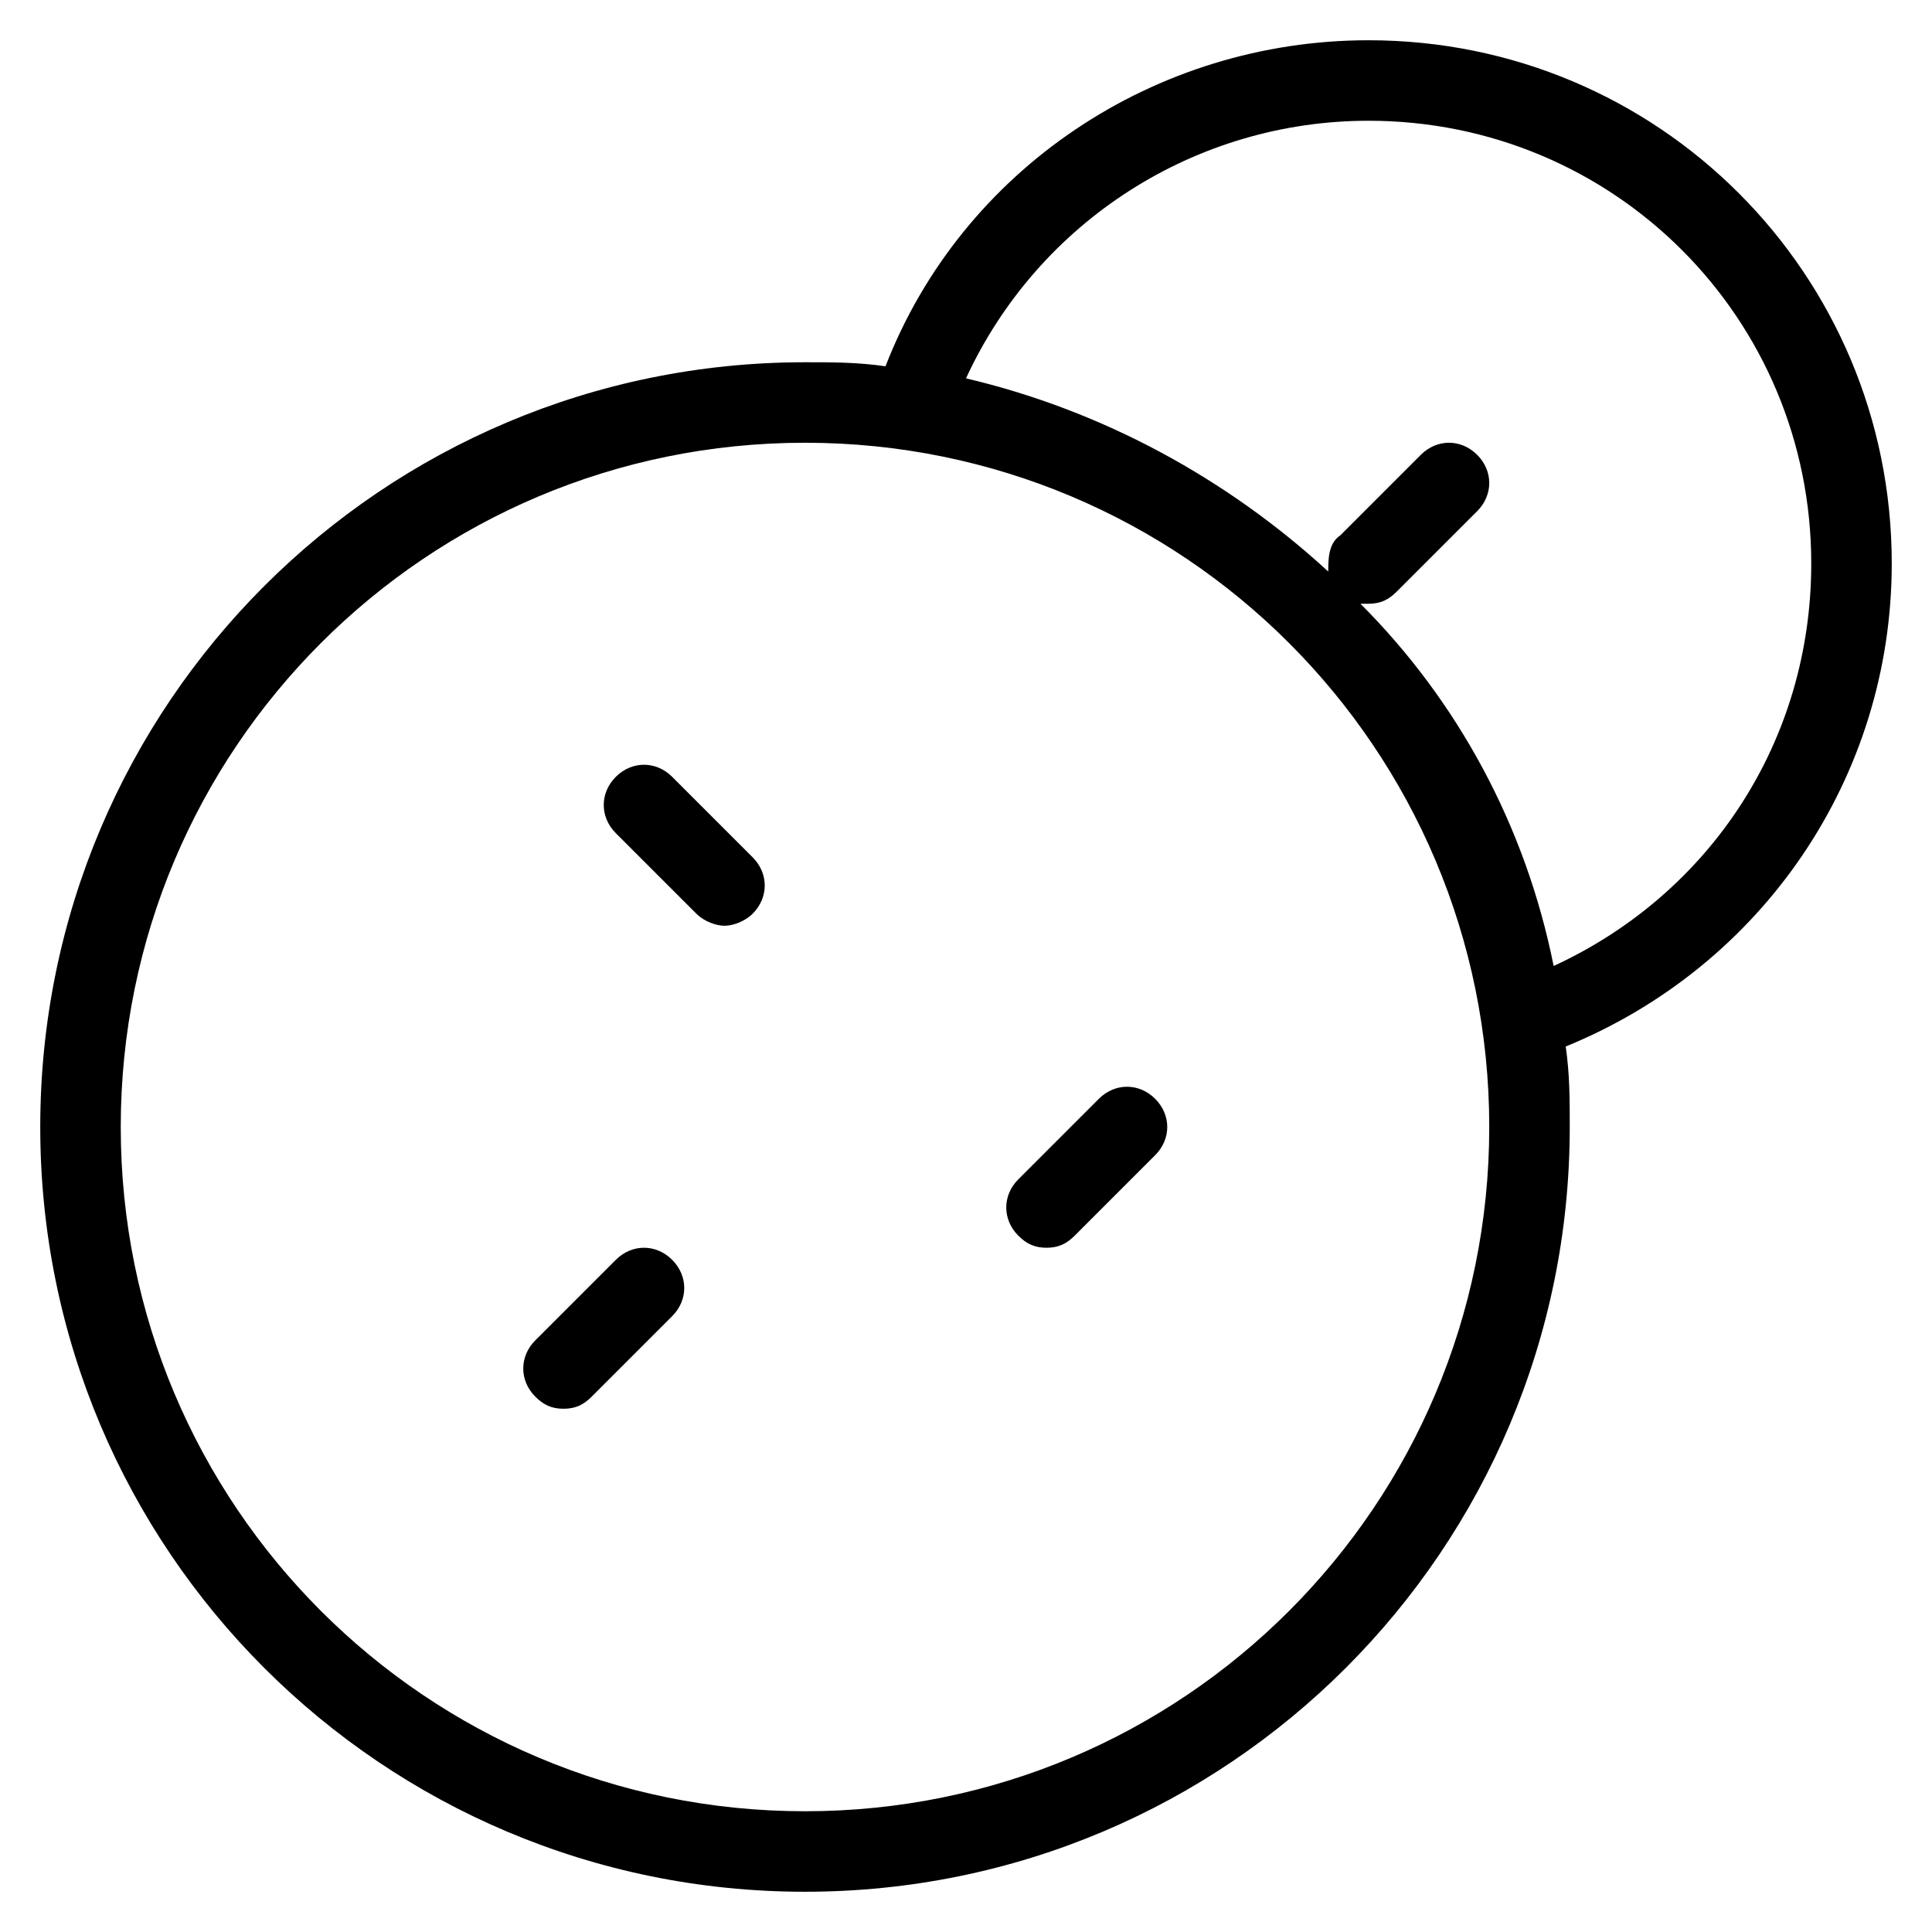 <?xml version="1.0" encoding="utf-8"?>
<!-- Generator: Adobe Illustrator 19.1.0, SVG Export Plug-In . SVG Version: 6.00 Build 0)  -->
<!DOCTYPE svg PUBLIC "-//W3C//DTD SVG 1.1//EN" "http://www.w3.org/Graphics/SVG/1.1/DTD/svg11.dtd">
<svg version="1.1" id="Layer_1" xmlns="http://www.w3.org/2000/svg" xmlns:xlink="http://www.w3.org/1999/xlink" x="0px" y="0px"
	 width="48px" height="48px" viewBox="0 0 48 48" enable-background="new 0 0 48 48" xml:space="preserve">
<path d="M20,47c10.5,0,19-8.5,19-19c0-0.7,0-1.3-0.1-2c4.9-2,8.1-6.7,8.1-12c0-7.2-5.8-13-13-13c-5.3,0-10.1,3.2-12,8.1
	C21.3,9,20.7,9,20,9C9.5,9,1,17.5,1,28S9.5,47,20,47z M34,3c6.1,0,11,4.9,11,11c0,4.4-2.5,8.2-6.4,10c-0.7-3.5-2.4-6.6-4.8-9
	c0.1,0,0.1,0,0.2,0c0.3,0,0.5-0.1,0.7-0.3l2-2c0.4-0.4,0.4-1,0-1.4s-1-0.4-1.4,0l-2,2C33,13.5,33,13.9,33,14.2c-2.5-2.3-5.6-4-9-4.8
	C25.8,5.5,29.7,3,34,3z M20,11c9.4,0,17,7.6,17,17s-7.6,17-17,17S3,37.4,3,28S10.6,11,20,11z"/>
<path d="M17.3,22.7c0.2,0.2,0.5,0.3,0.7,0.3s0.5-0.1,0.7-0.3c0.4-0.4,0.4-1,0-1.4l-2-2c-0.4-0.4-1-0.4-1.4,0s-0.4,1,0,1.4L17.3,22.7
	z"/>
<path d="M26,31c0.3,0,0.5-0.1,0.7-0.3l2-2c0.4-0.4,0.4-1,0-1.4s-1-0.4-1.4,0l-2,2c-0.4,0.4-0.4,1,0,1.4C25.5,30.9,25.7,31,26,31z"/>
<path d="M14,35c0.3,0,0.5-0.1,0.7-0.3l2-2c0.4-0.4,0.4-1,0-1.4s-1-0.4-1.4,0l-2,2c-0.4,0.4-0.4,1,0,1.4C13.5,34.9,13.7,35,14,35z"/>
</svg>
